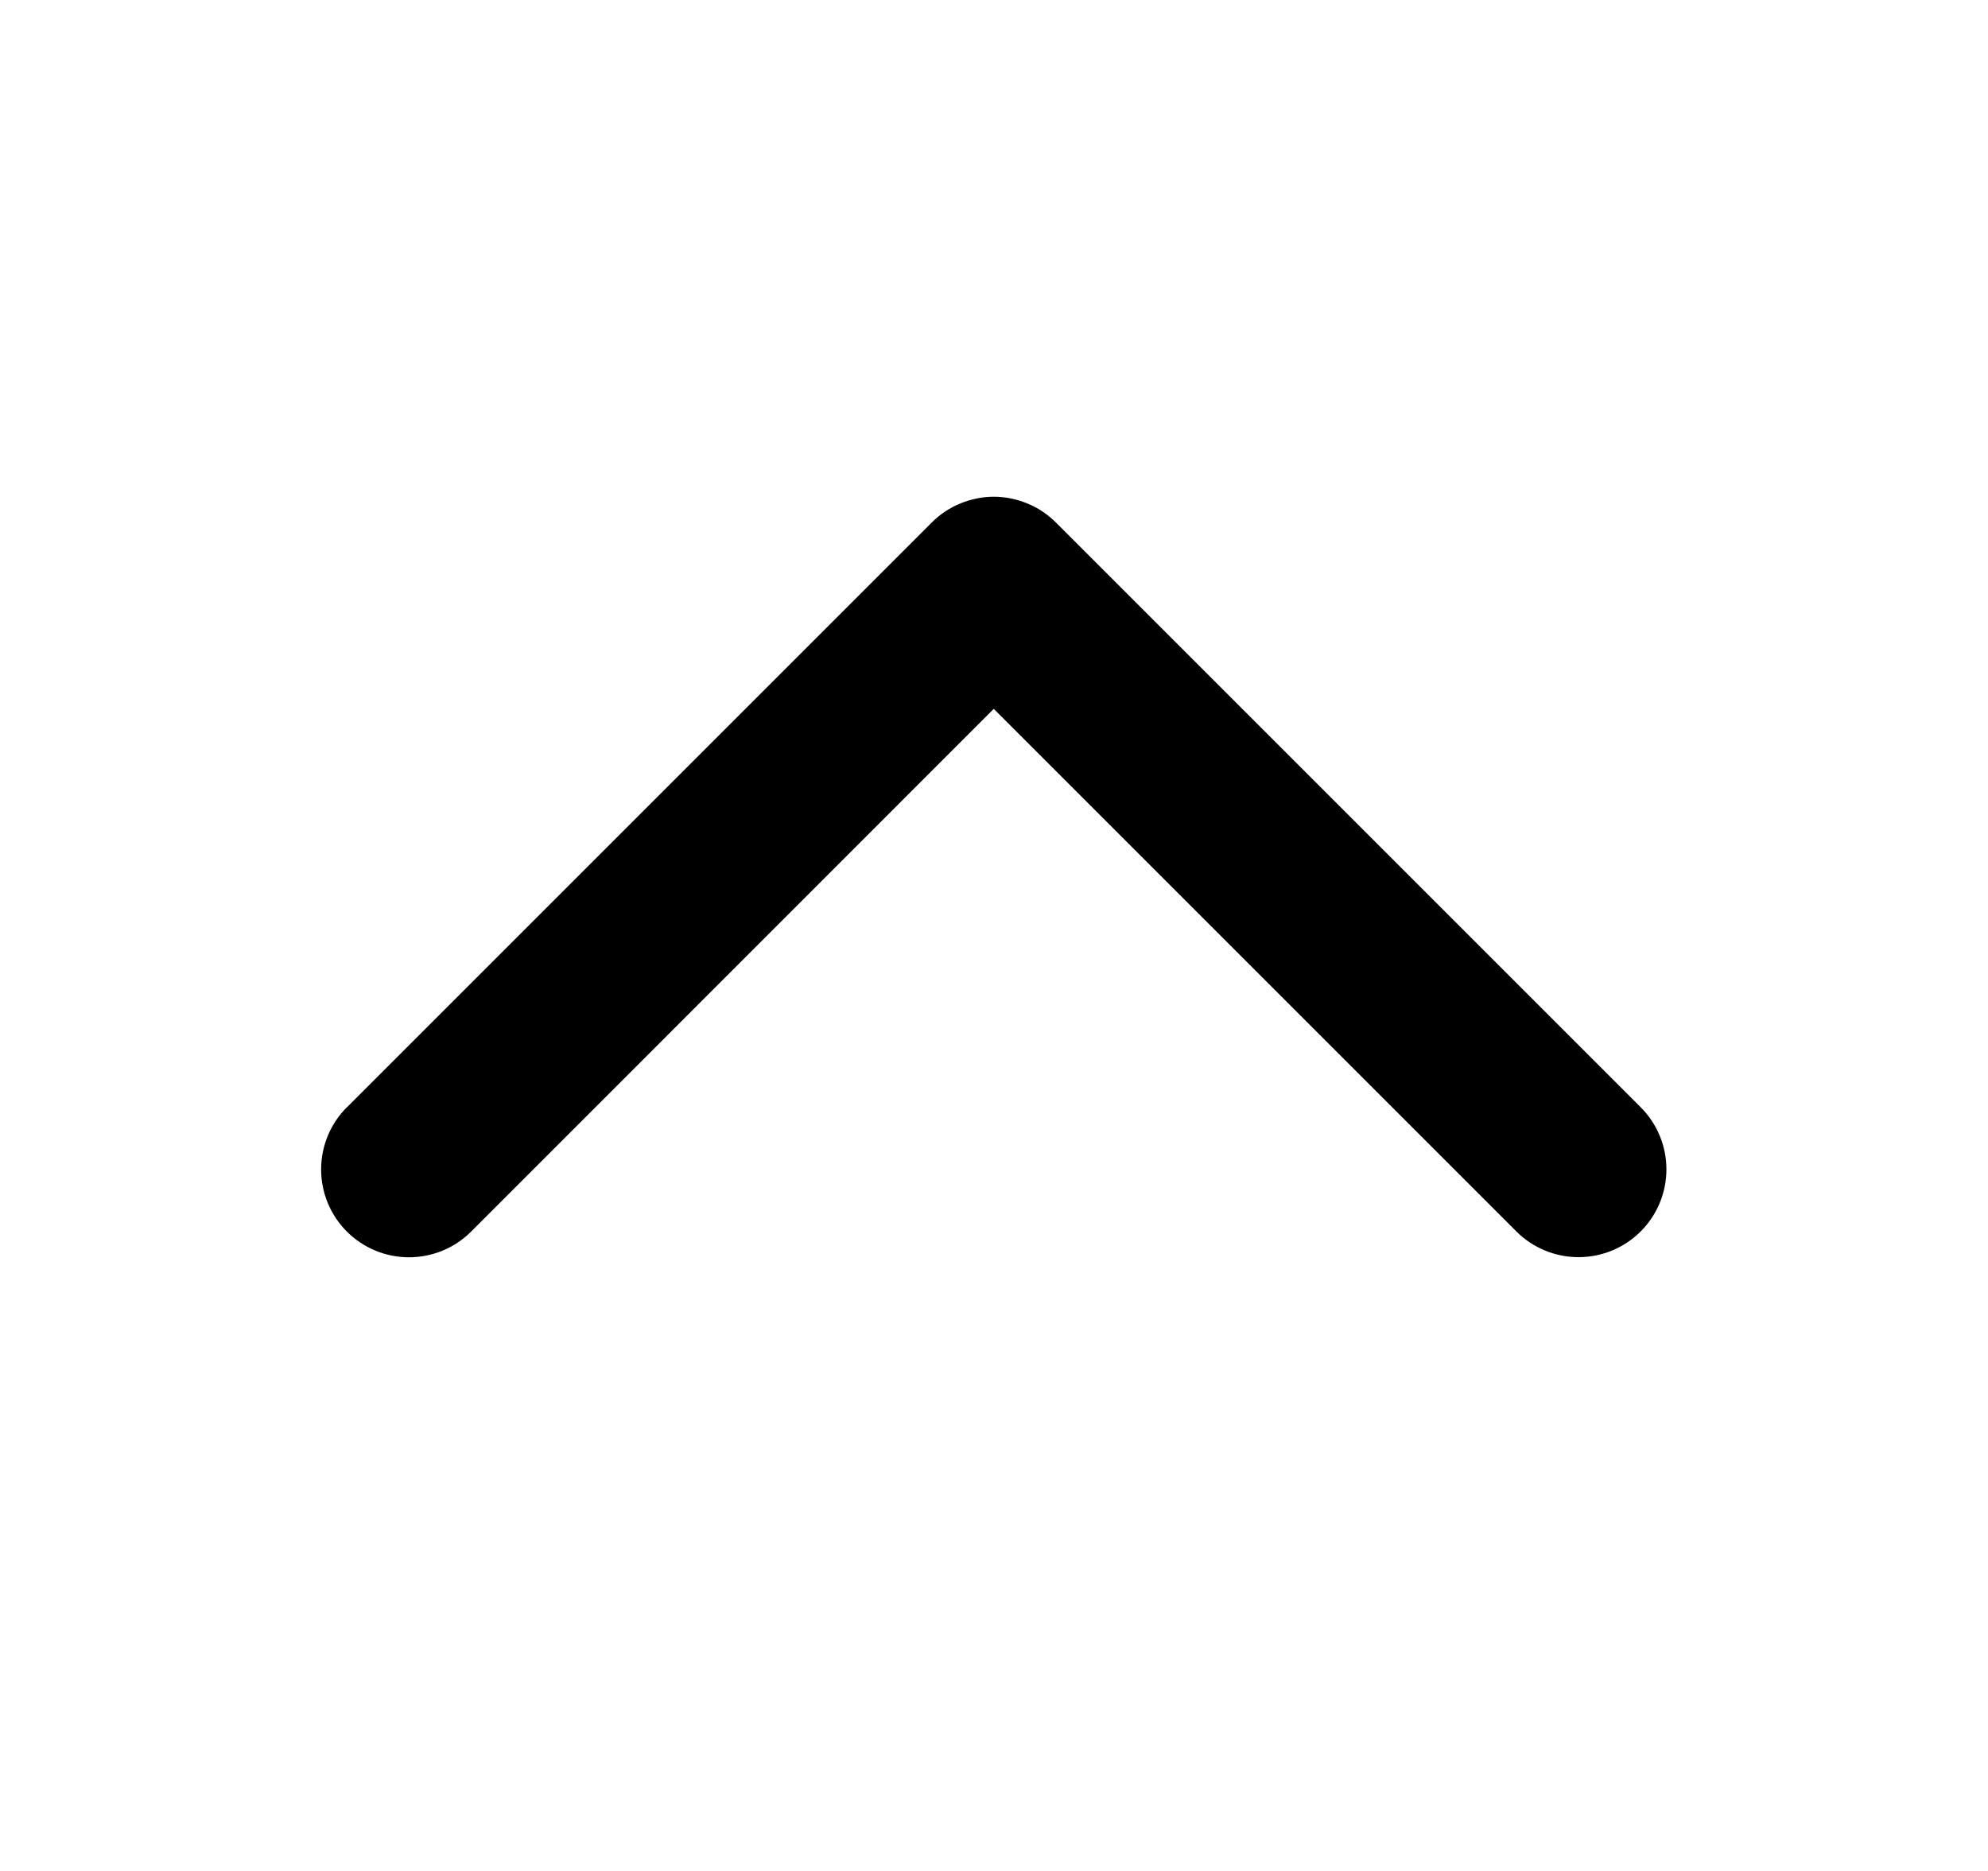 <svg width="17" height="16" viewBox="0 0 17 16" fill="none" xmlns="http://www.w3.org/2000/svg">
  <path d="M2.967 9.469L7.967 4.469C8.037 4.399 8.12 4.343 8.211 4.306C8.302 4.268 8.4 4.248 8.499 4.248C8.597 4.248 8.695 4.268 8.786 4.306C8.877 4.343 8.96 4.399 9.03 4.469L14.03 9.469C14.171 9.61 14.25 9.801 14.25 10C14.25 10.199 14.171 10.39 14.03 10.531C13.889 10.672 13.698 10.751 13.499 10.751C13.299 10.751 13.108 10.672 12.967 10.531L8.498 6.062L4.029 10.532C3.888 10.673 3.697 10.752 3.497 10.752C3.298 10.752 3.107 10.673 2.966 10.532C2.825 10.391 2.746 10.2 2.746 10.001C2.746 9.801 2.825 9.61 2.966 9.469L2.967 9.469Z" fill="currentColor" />
</svg>